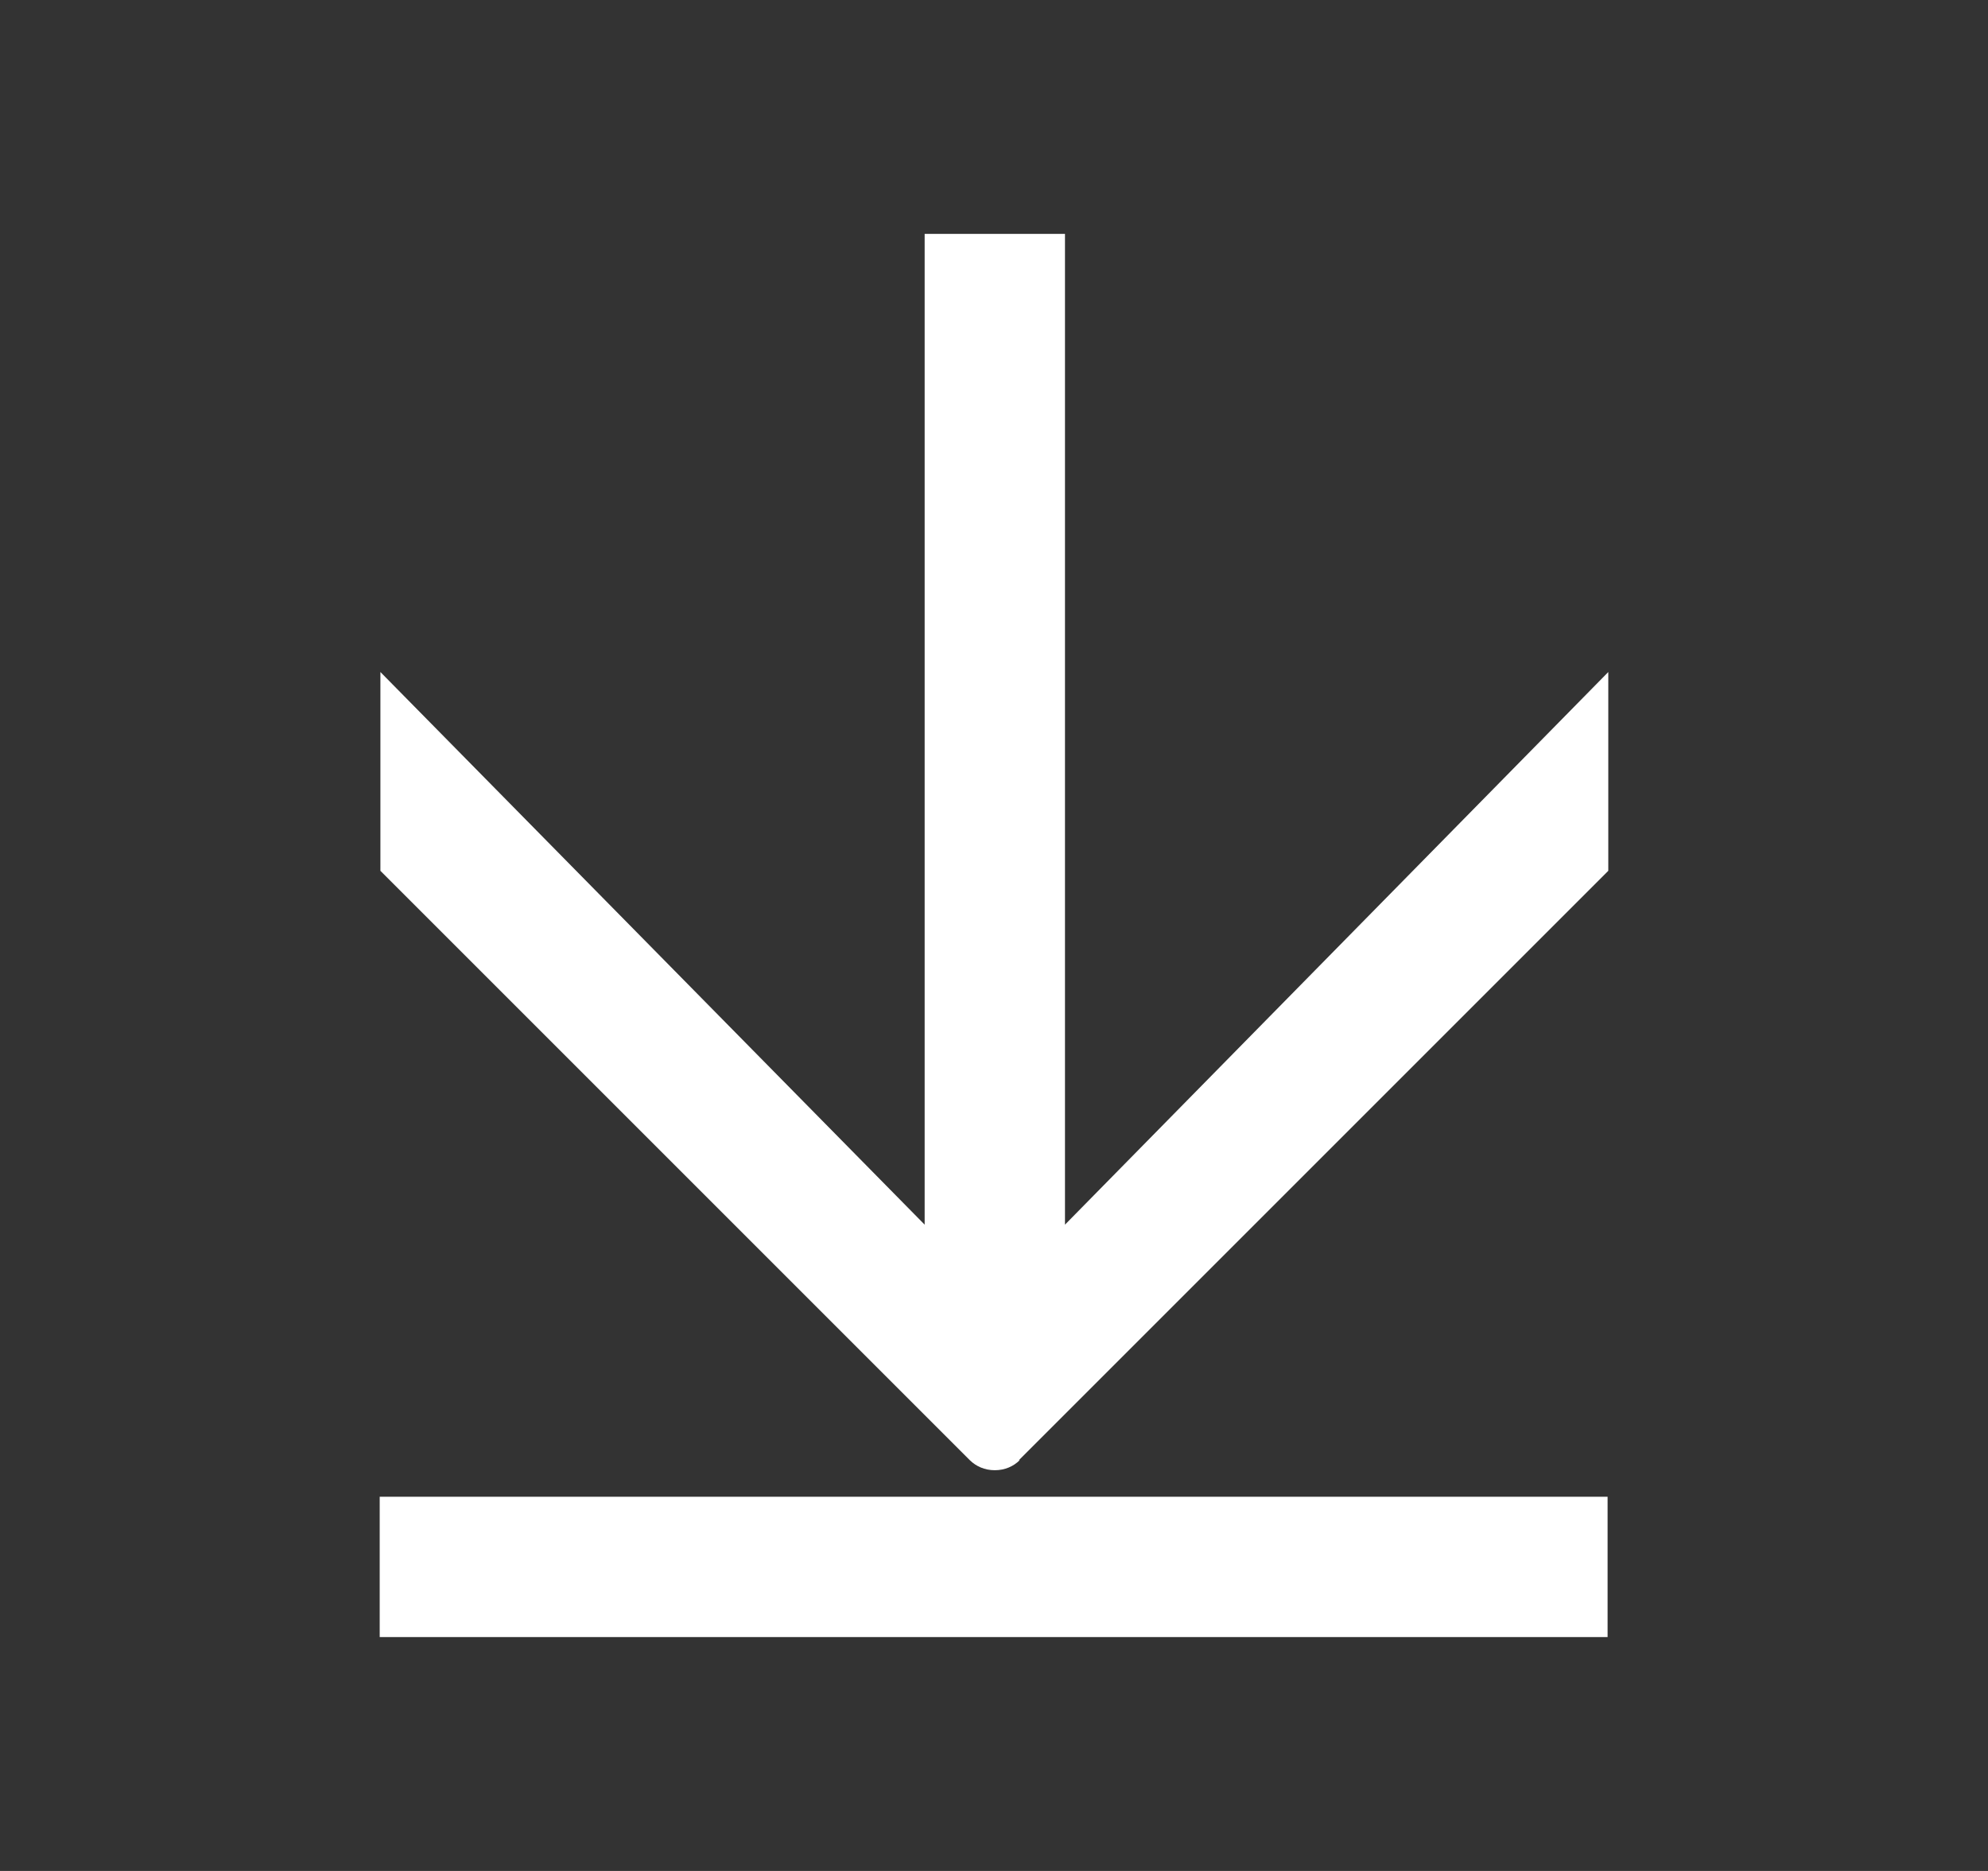 <svg width="17" height="16" viewBox="0 0 17 16" fill="none" xmlns="http://www.w3.org/2000/svg">
<rect x="0" y="0" width="17" height="16" fill="#333333" stroke="none"/>
<path d="M13.753 12.8H3.247V14H13.747V12.8H13.753ZM8.713 12.487L13.753 7.447V5.747L9.107 10.473V2H7.907V10.473L3.253 5.747V7.447L8.293 12.487C8.347 12.54 8.42 12.573 8.507 12.573C8.593 12.573 8.667 12.54 8.72 12.487" fill="white"/>
</svg>
